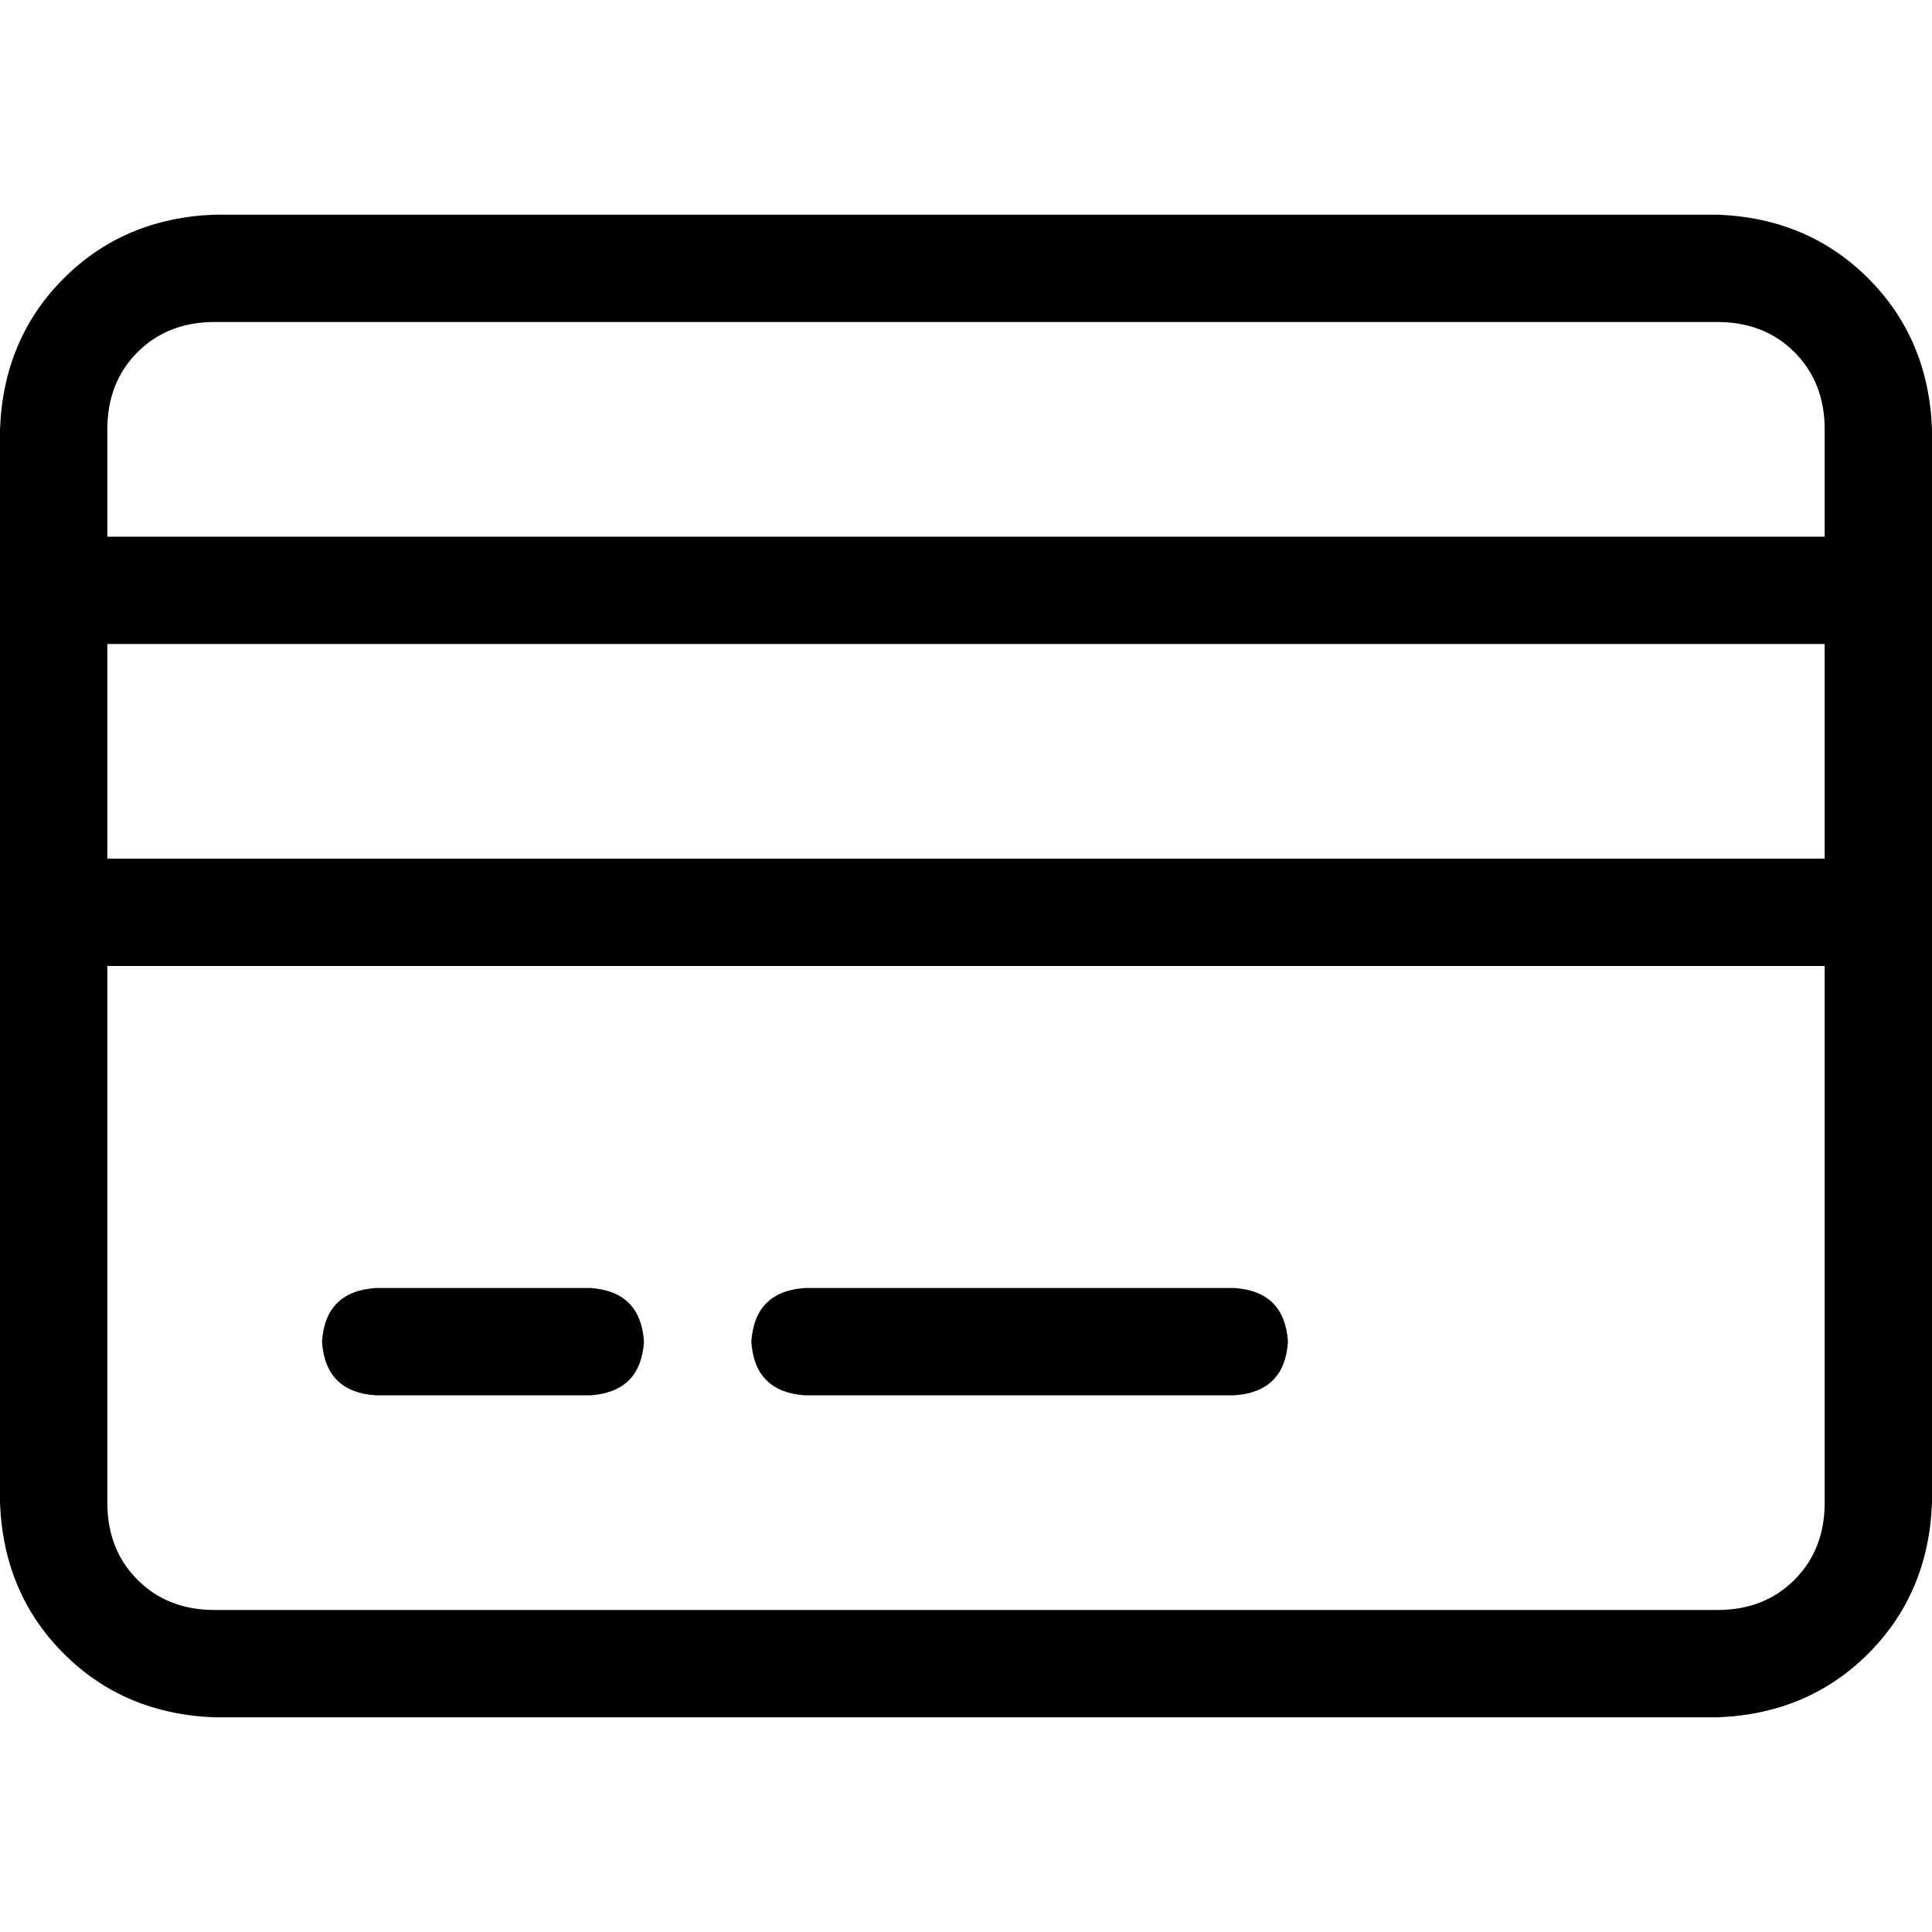 <svg xmlns="http://www.w3.org/2000/svg" viewBox="0 0 512 512">
  <path d="M 56.889 85.333 Q 44.444 85.333 36.444 93.333 L 36.444 93.333 Q 28.444 101.333 28.444 113.778 L 28.444 142.222 L 483.556 142.222 L 483.556 113.778 Q 483.556 101.333 475.556 93.333 Q 467.556 85.333 455.111 85.333 L 56.889 85.333 L 56.889 85.333 Z M 28.444 170.667 L 28.444 227.556 L 483.556 227.556 L 483.556 170.667 L 28.444 170.667 L 28.444 170.667 Z M 28.444 256 L 28.444 398.222 Q 28.444 410.667 36.444 418.667 Q 44.444 426.667 56.889 426.667 L 455.111 426.667 Q 467.556 426.667 475.556 418.667 Q 483.556 410.667 483.556 398.222 L 483.556 256 L 28.444 256 L 28.444 256 Z M 0 113.778 Q 0.889 89.778 16.889 73.778 L 16.889 73.778 Q 32.889 57.778 56.889 56.889 L 455.111 56.889 Q 479.111 57.778 495.111 73.778 Q 511.111 89.778 512 113.778 L 512 398.222 Q 511.111 422.222 495.111 438.222 Q 479.111 454.222 455.111 455.111 L 56.889 455.111 Q 32.889 454.222 16.889 438.222 Q 0.889 422.222 0 398.222 L 0 113.778 L 0 113.778 Z M 85.333 355.556 Q 86.222 342.222 99.556 341.333 L 156.444 341.333 Q 169.778 342.222 170.667 355.556 Q 169.778 368.889 156.444 369.778 L 99.556 369.778 Q 86.222 368.889 85.333 355.556 L 85.333 355.556 Z M 199.111 355.556 Q 200 342.222 213.333 341.333 L 327.111 341.333 Q 340.444 342.222 341.333 355.556 Q 340.444 368.889 327.111 369.778 L 213.333 369.778 Q 200 368.889 199.111 355.556 L 199.111 355.556 Z" />
</svg>
